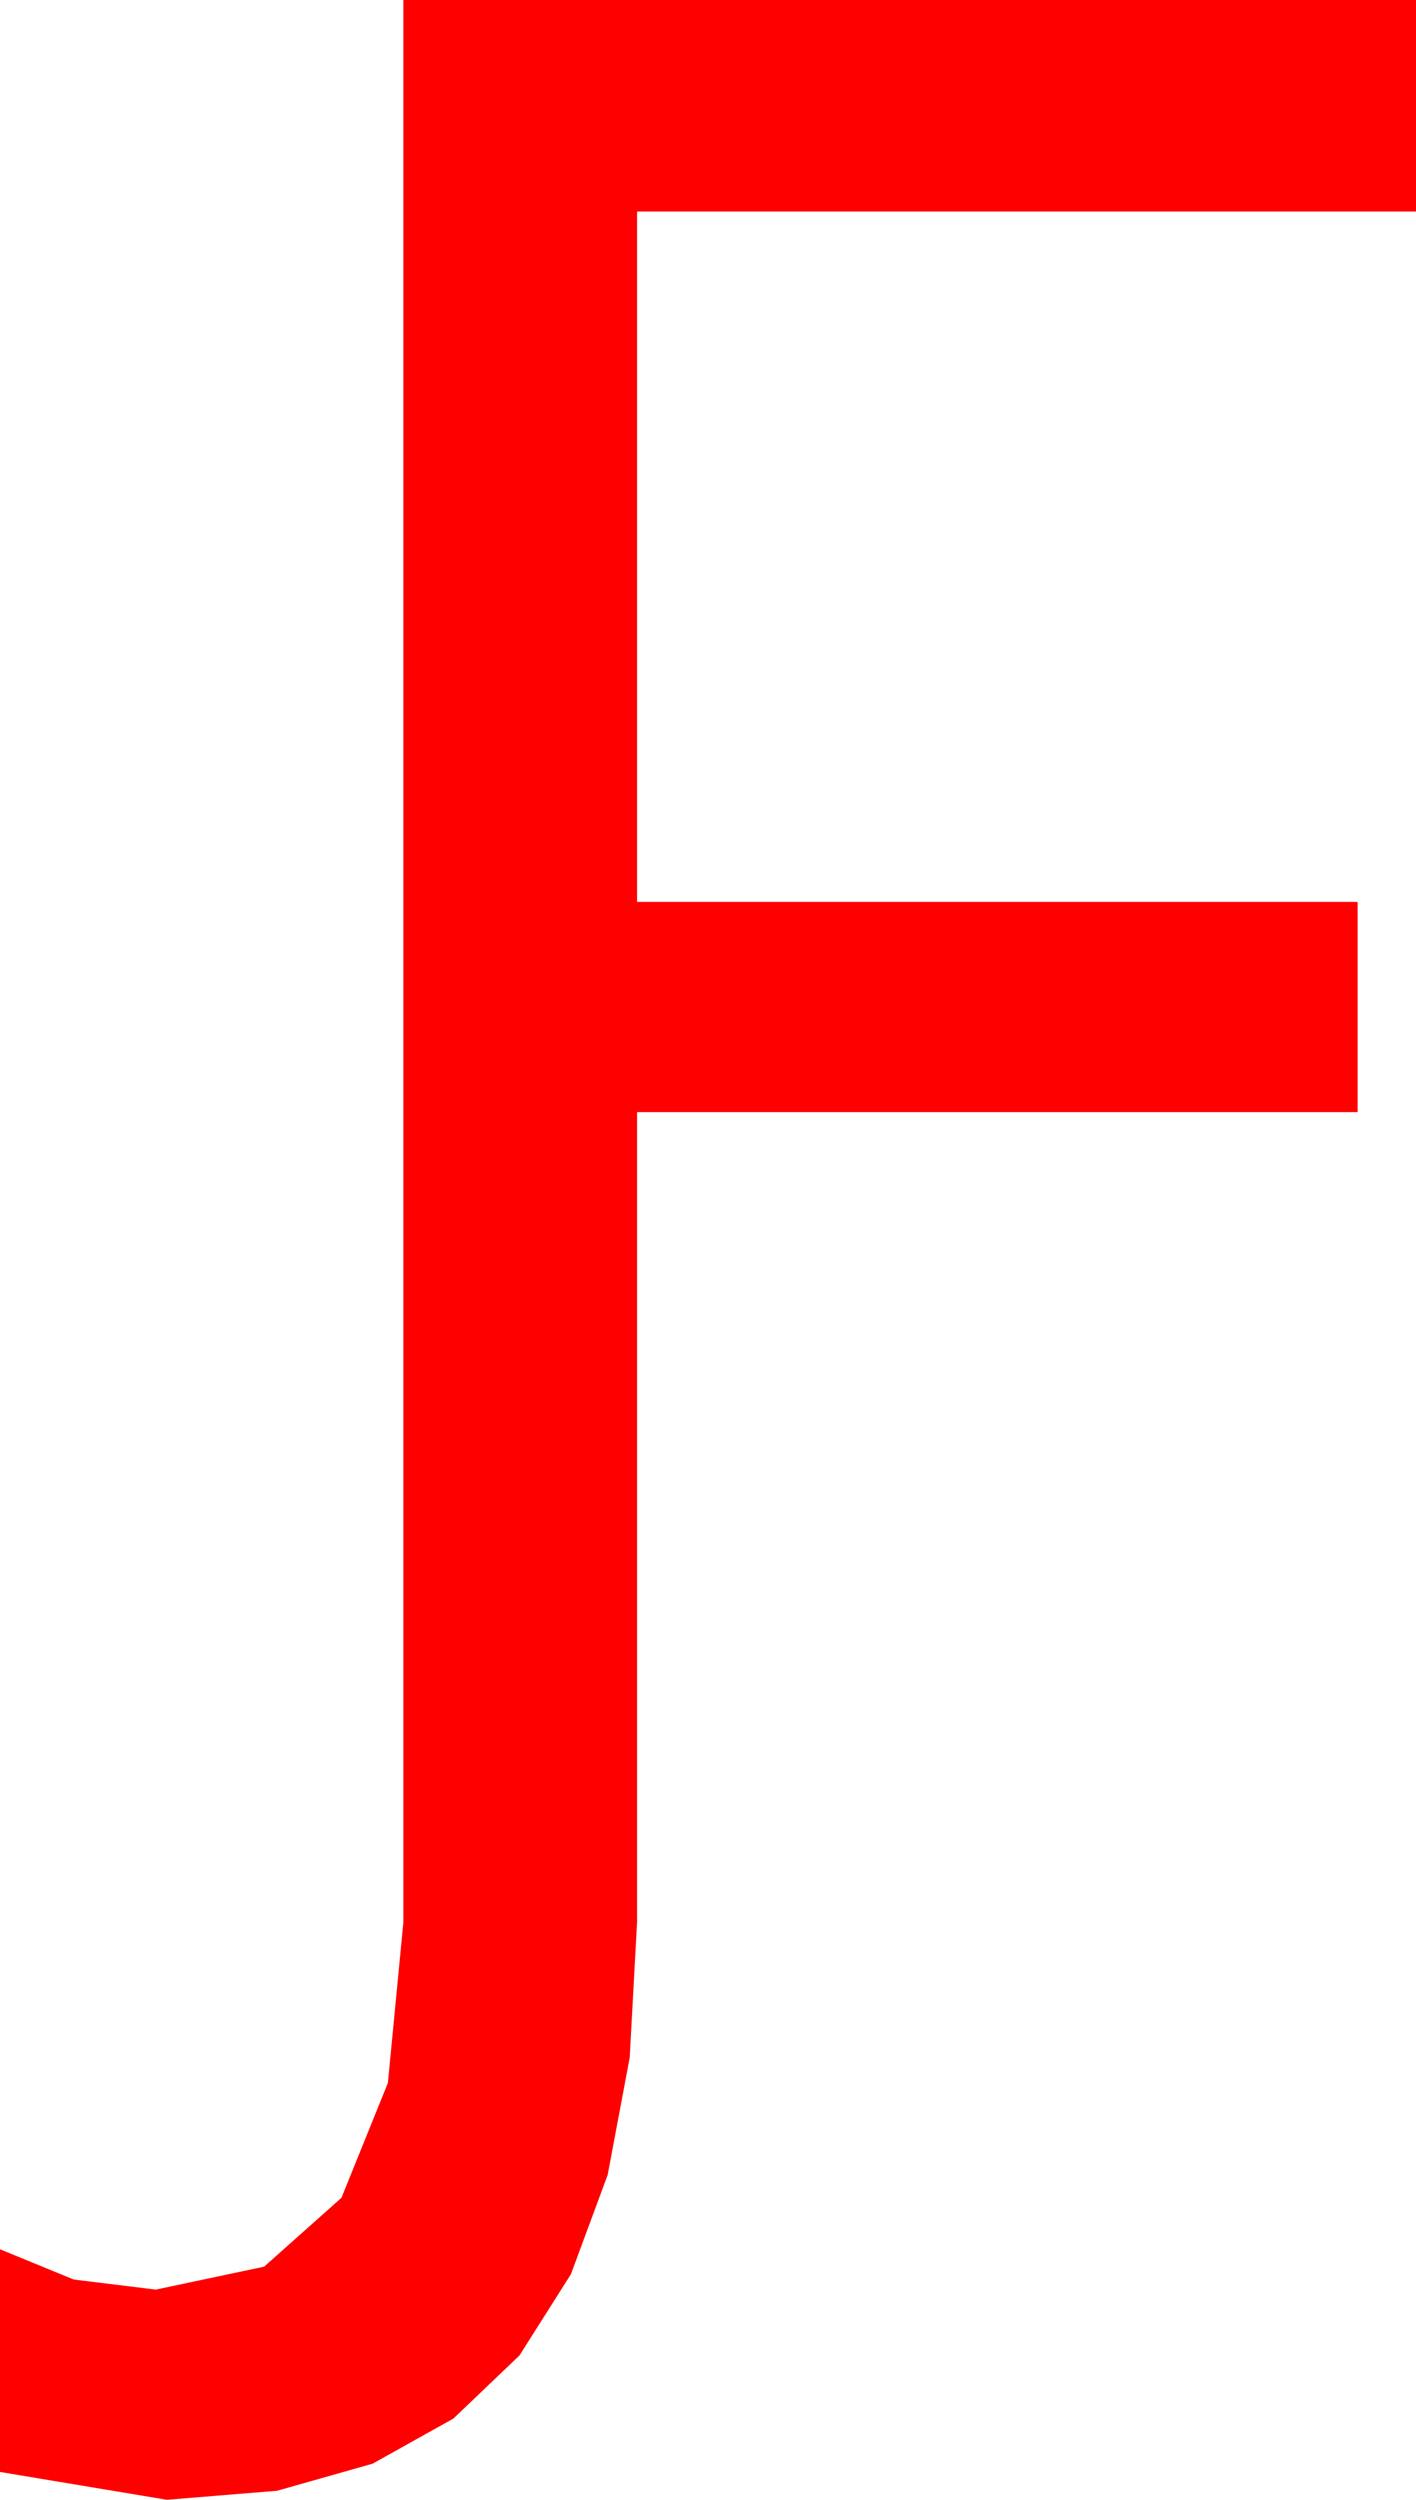 <?xml version="1.0" encoding="utf-8"?>
<!DOCTYPE svg PUBLIC "-//W3C//DTD SVG 1.1//EN" "http://www.w3.org/Graphics/SVG/1.1/DTD/svg11.dtd">
<svg width="29.824" height="52.617" xmlns="http://www.w3.org/2000/svg" xmlns:xlink="http://www.w3.org/1999/xlink" xmlns:xml="http://www.w3.org/XML/1998/namespace" version="1.1">
  <g>
    <g>
      <path style="fill:#FF0000;fill-opacity:1" d="M8.496,0L29.824,0 29.824,4.453 13.418,4.453 13.418,18.984 28.594,18.984 28.594,23.408 13.418,23.408 13.418,40.459 13.263,43.309 12.799,45.778 12.025,47.868 10.942,49.578 9.55,50.907 7.848,51.857 5.836,52.427 3.516,52.617 0,52.031 0,47.344 1.553,47.981 3.281,48.193 5.563,47.71 7.192,46.26 8.17,43.843 8.496,40.459 8.496,0z" />
    </g>
  </g>
</svg>